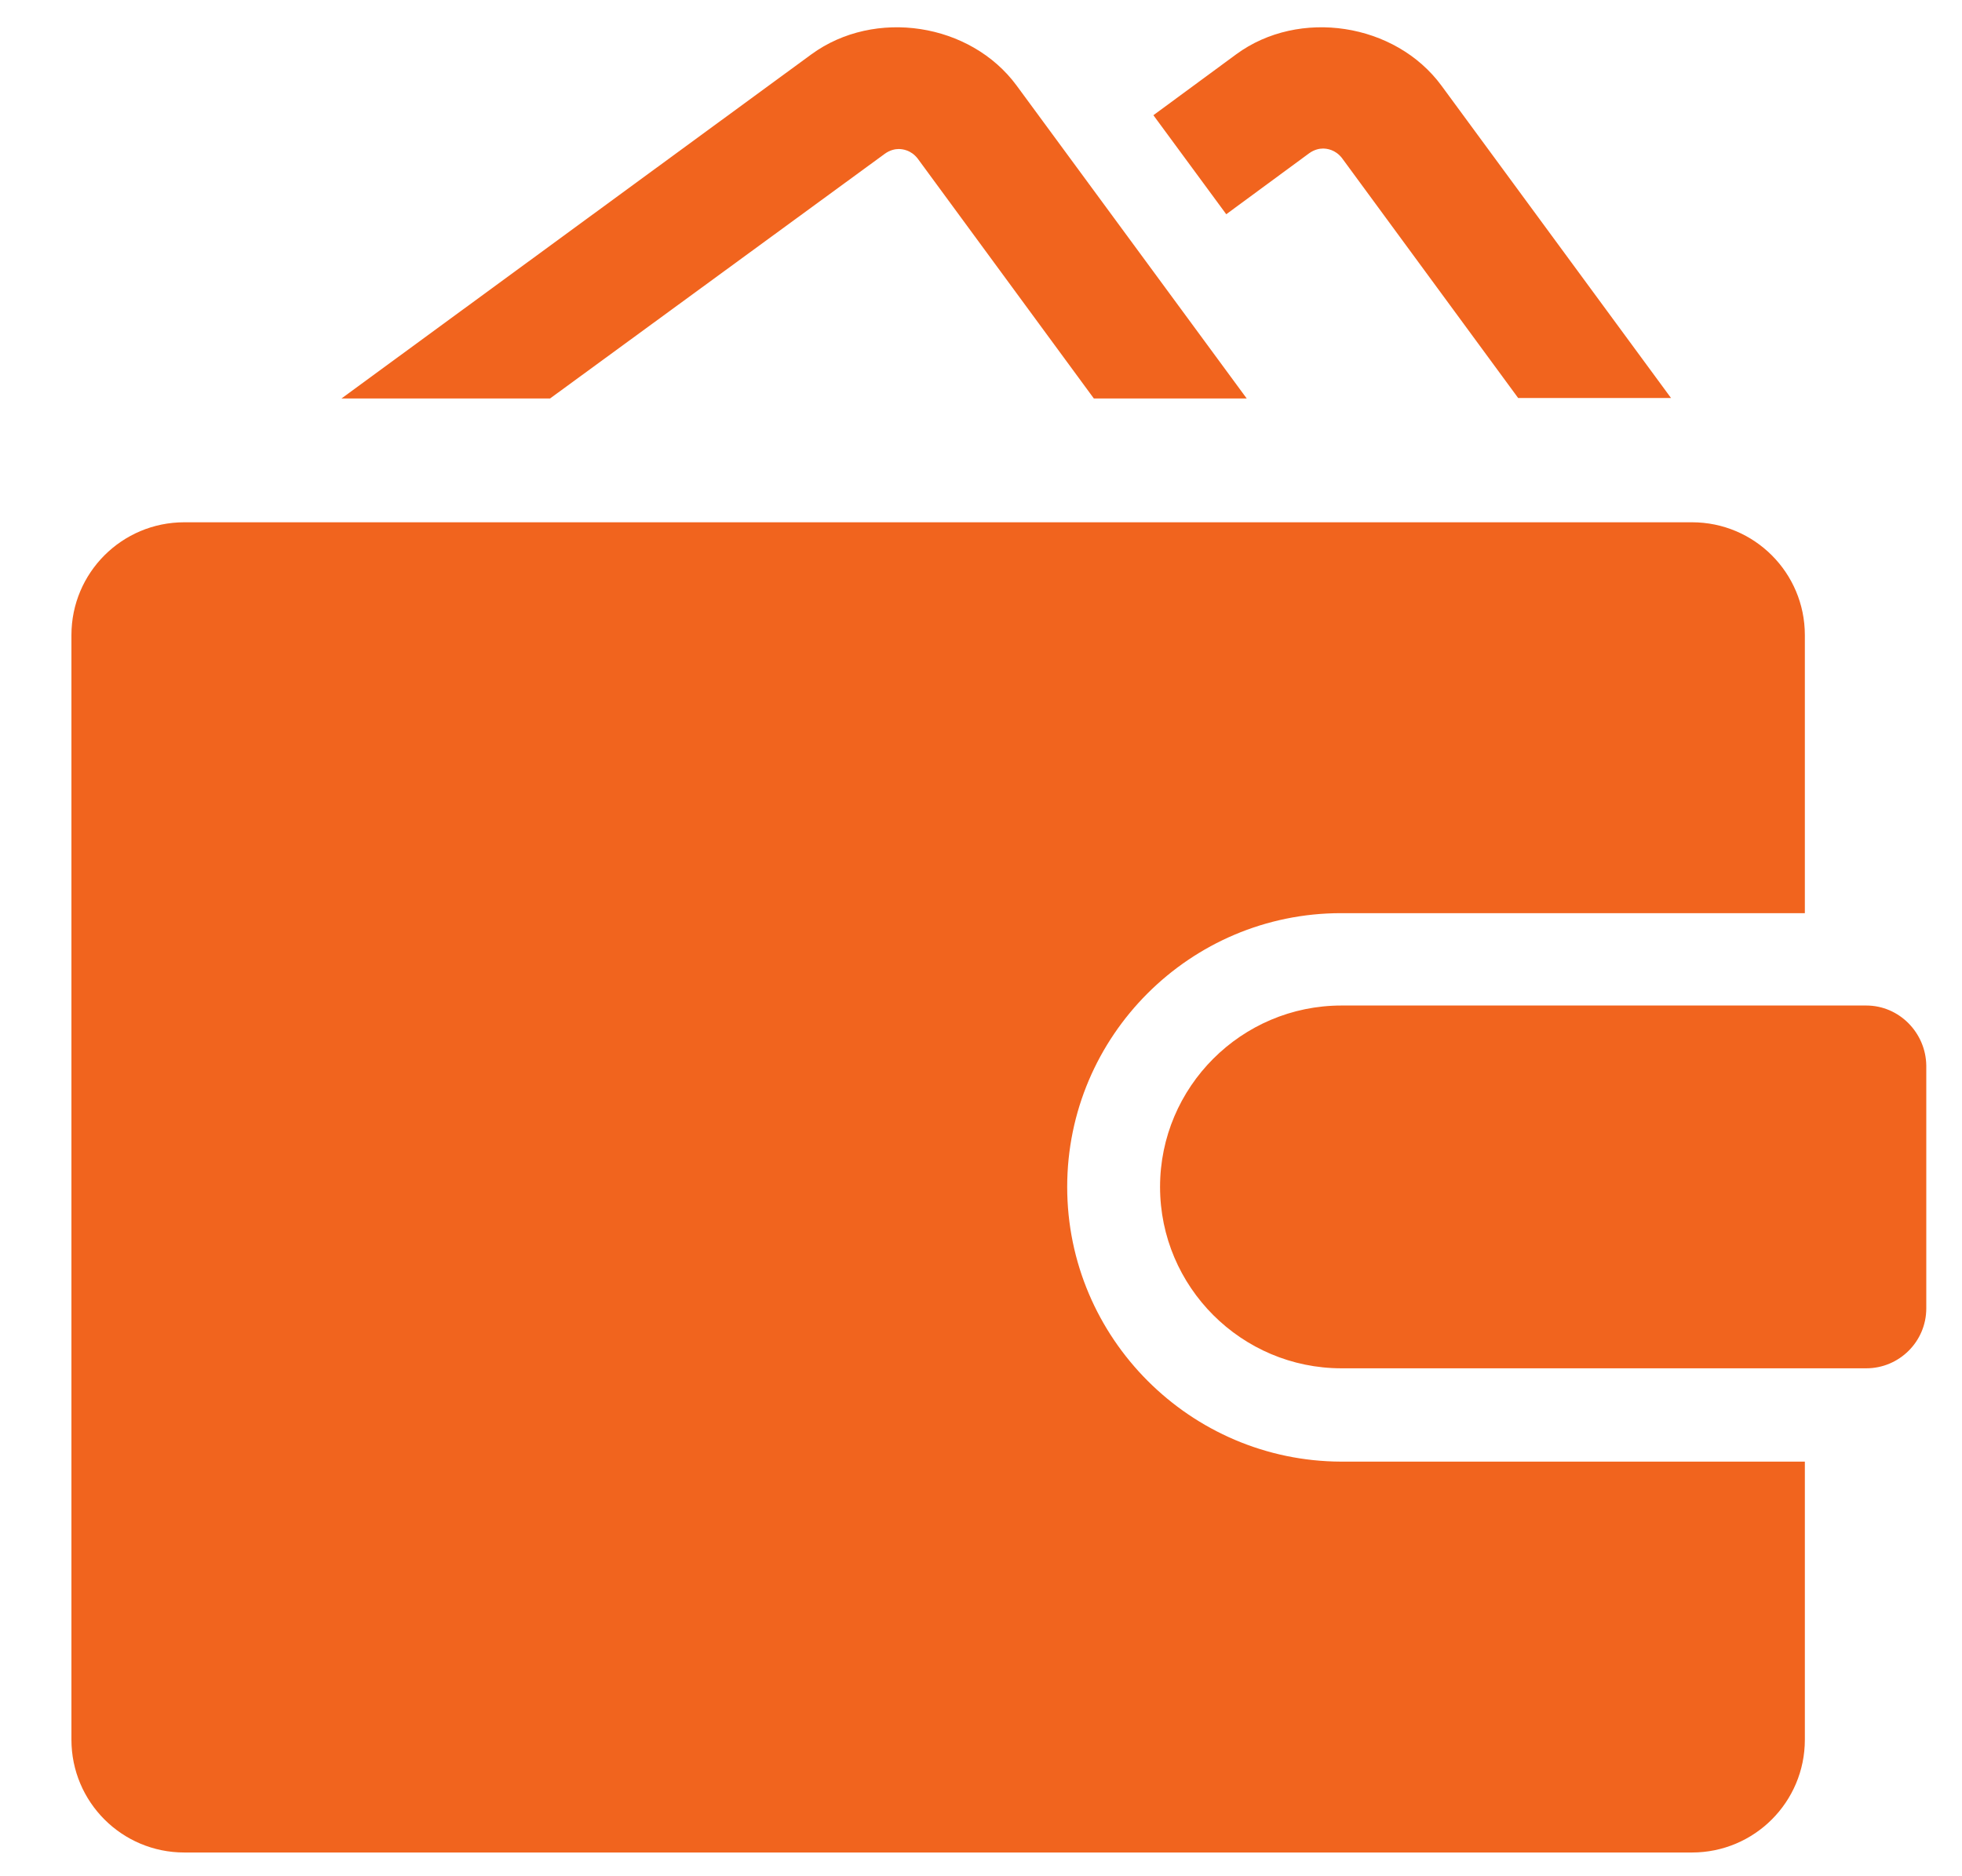 <?xml version="1.0" encoding="utf-8"?>
<!-- Generator: Adobe Illustrator 19.2.1, SVG Export Plug-In . SVG Version: 6.00 Build 0)  -->
<svg version="1.1" id="Layer_1" xmlns="http://www.w3.org/2000/svg" xmlns:xlink="http://www.w3.org/1999/xlink" x="0px" y="0px"
	 viewBox="0 0 412 394" style="enable-background:new 0 0 412 394;" xml:space="preserve">
<style type="text/css">
	.st0{fill:#F1641E;}
</style>
<path class="st0" d="M274.9,32.2c1.1-0.8,2.2-1,2.9-1c0.8,0,2.6,0.2,4,2l37,50.4h32.1L302.7,18c-9.7-13.2-29.9-16.3-43.1-6.6
	l-17.4,12.8L257.5,45L274.9,32.2z M274.9,32.2"/>
<path class="st0" d="M185.8,32.3c1.1-0.8,2.2-1,2.9-1c0.8,0,2.6,0.2,4,2l37,50.4h32.1L213.5,18c-9.7-13.2-29.8-16.3-43.1-6.6
	L71.7,83.7h43.8L185.8,32.3z M185.8,32.3"/>
<path class="st0" d="M224.1,249.3c0-31.7,25.8-57.5,57.5-57.5H379v-58.4c0-13.1-10.6-23.7-23.7-23.7H38.7
	c-13.1,0-23.7,10.6-23.7,23.7v232c0,13.1,10.6,23.7,23.7,23.7h316.6c13.1,0,23.7-10.6,23.7-23.7v-58.4h-97.4
	C250,306.9,224.1,281.1,224.1,249.3L224.1,249.3z M224.1,249.3"/>
<path class="st0" d="M391.9,211.2H281.7c-21,0-38.1,17.1-38.1,38.1c0,21,17.1,38.1,38.1,38.1h110.2c6.9,0,12.6-5.6,12.6-12.6v-51
	C404.4,216.9,398.8,211.2,391.9,211.2L391.9,211.2z M391.9,211.2"/>
</svg>

